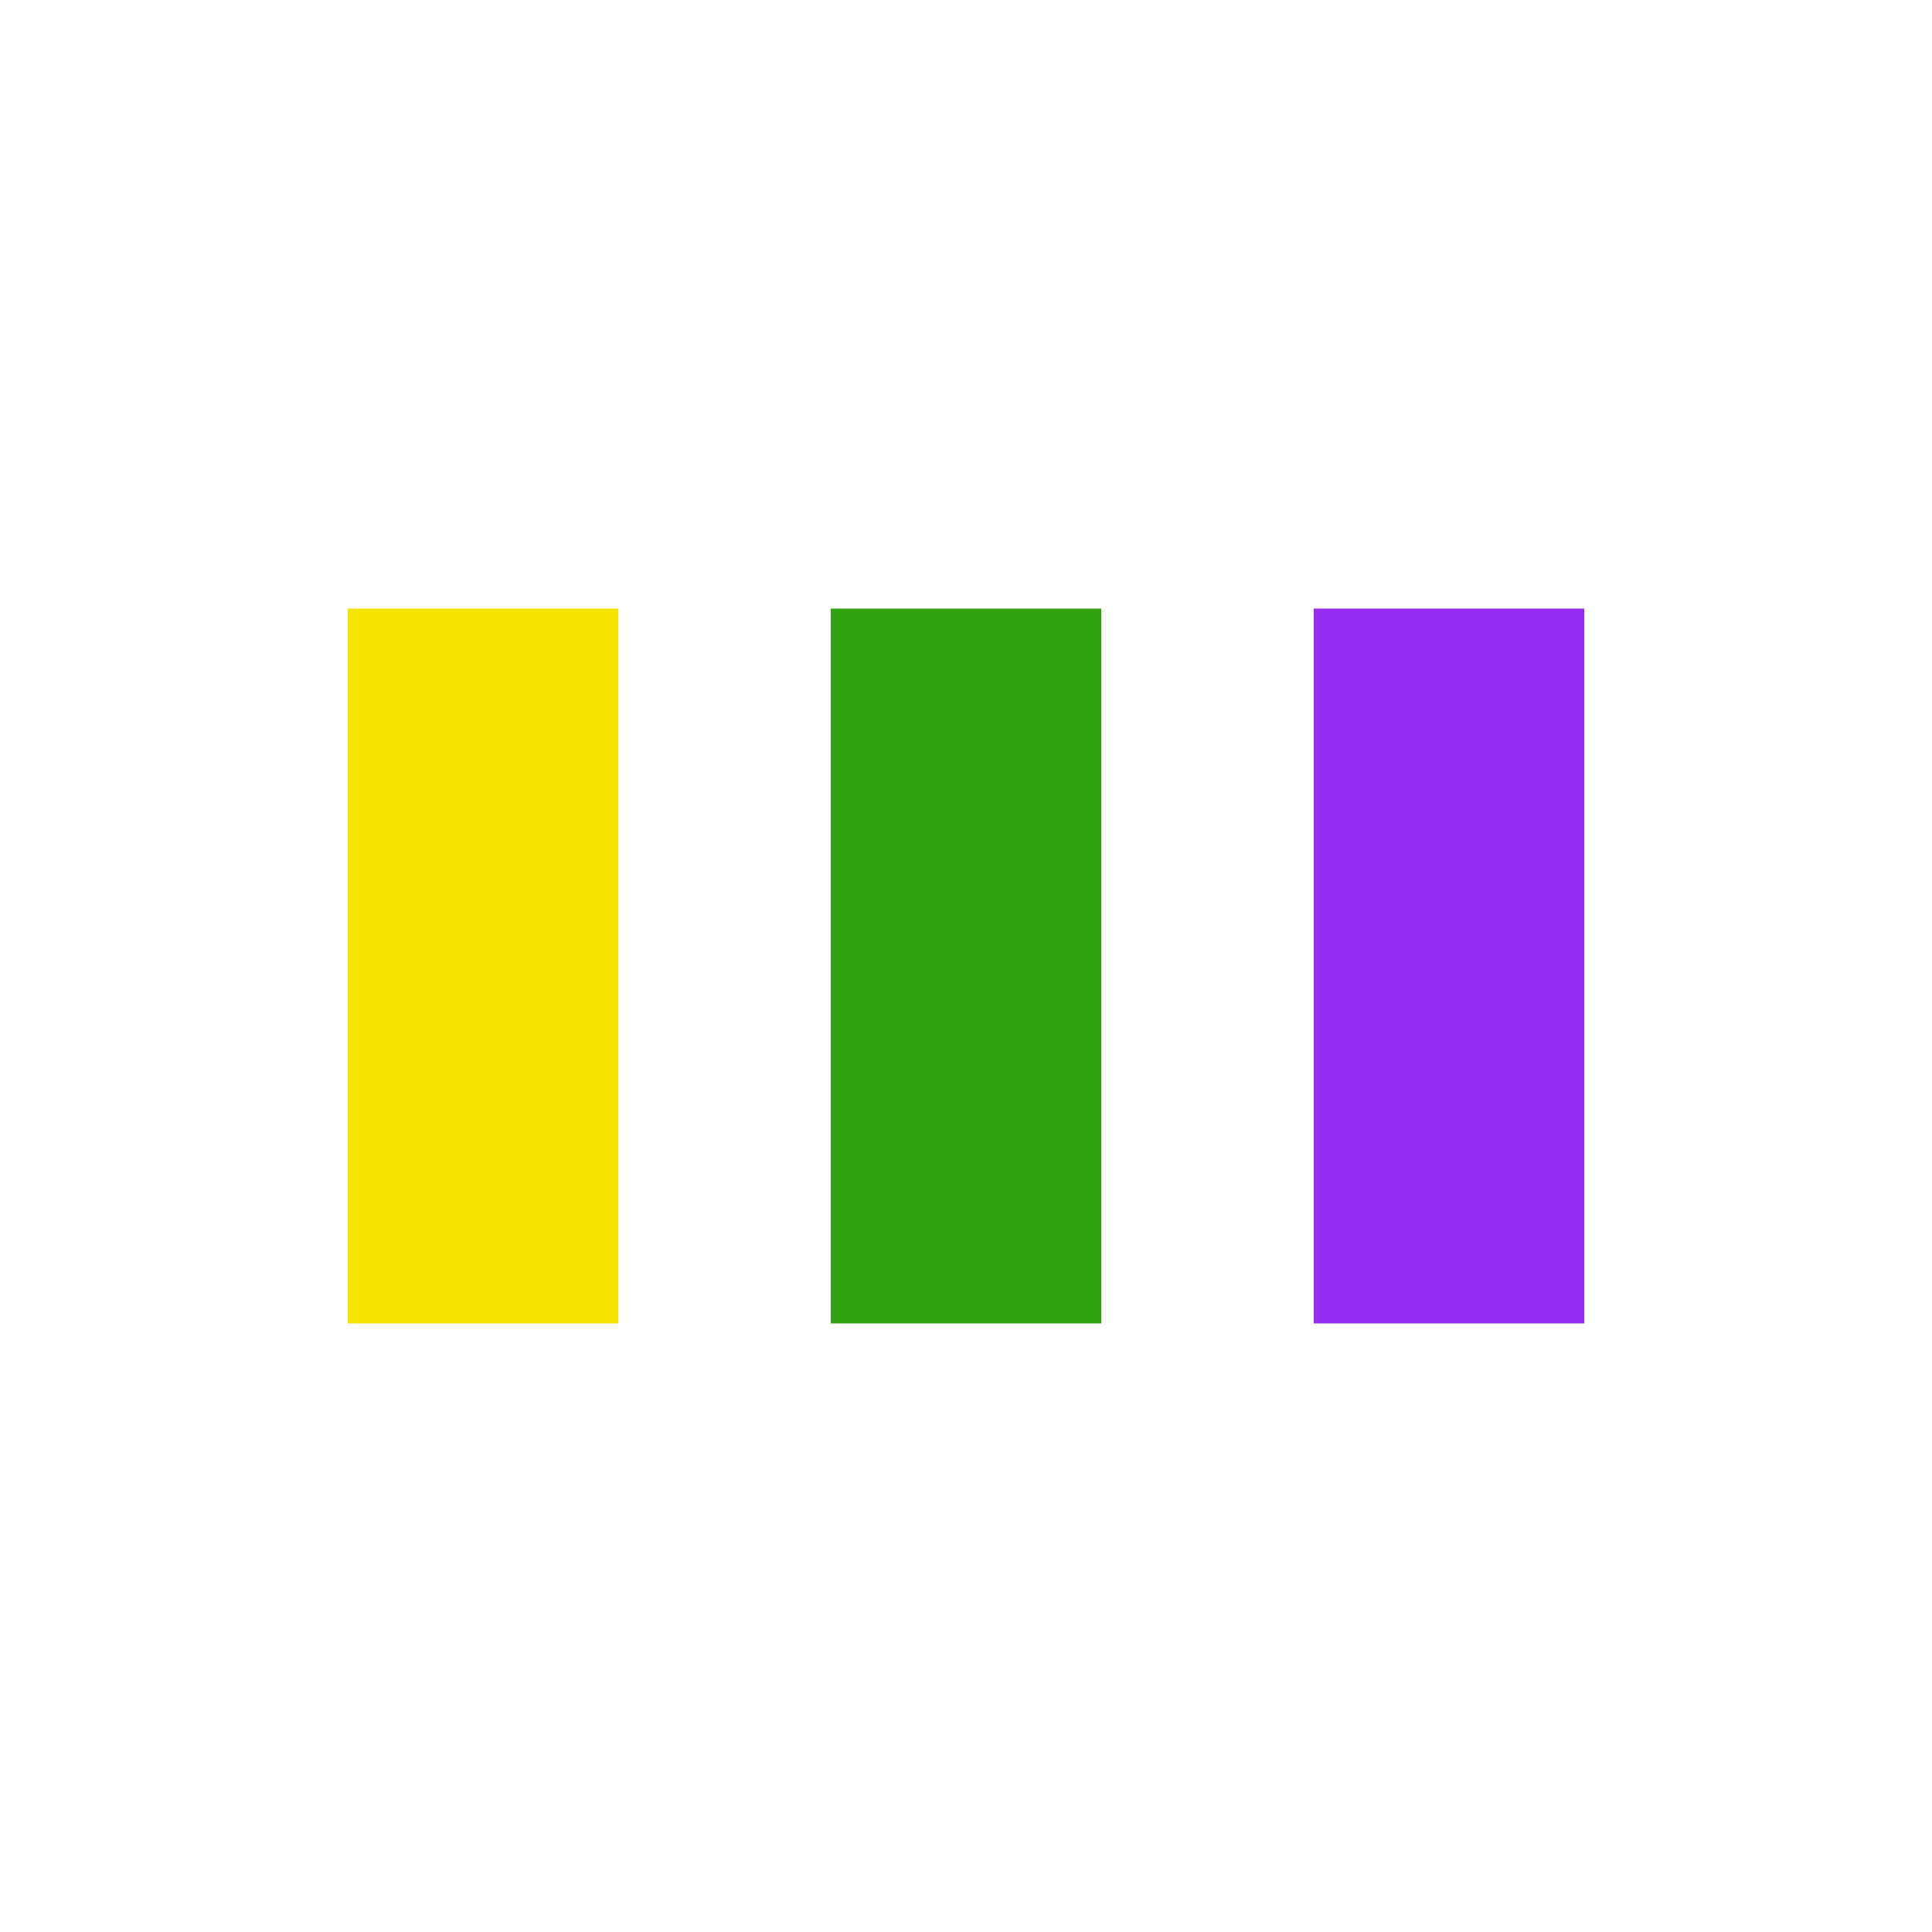 <?xml version="1.0" encoding="utf-8"?>
<svg xmlns="http://www.w3.org/2000/svg" xmlns:xlink="http://www.w3.org/1999/xlink" style="margin: auto; background: none; display: block; shape-rendering: auto;" width="200px" height="200px" viewBox="0 0 100 100" preserveAspectRatio="xMidYMid">
<rect x="18" y="31.5" width="14" height="37" fill="#f5e400">
  <animate attributeName="y" repeatCount="indefinite" dur="1s" calcMode="spline" keyTimes="0;0.5;1" values="20.4;31.5;31.5" keySplines="0 0.5 0.5 1;0 0.5 0.5 1" begin="-0.2s"></animate>
  <animate attributeName="height" repeatCount="indefinite" dur="1s" calcMode="spline" keyTimes="0;0.5;1" values="59.2;37;37" keySplines="0 0.5 0.5 1;0 0.5 0.5 1" begin="-0.2s"></animate>
</rect>
<rect x="43" y="31.5" width="14" height="37" fill="#32a212">
  <animate attributeName="y" repeatCount="indefinite" dur="1s" calcMode="spline" keyTimes="0;0.5;1" values="23.175;31.5;31.5" keySplines="0 0.5 0.5 1;0 0.5 0.5 1" begin="-0.1s"></animate>
  <animate attributeName="height" repeatCount="indefinite" dur="1s" calcMode="spline" keyTimes="0;0.5;1" values="53.65;37;37" keySplines="0 0.5 0.5 1;0 0.5 0.5 1" begin="-0.1s"></animate>
</rect>
<rect x="68" y="31.5" width="14" height="37" fill="#962cf1">
  <animate attributeName="y" repeatCount="indefinite" dur="1s" calcMode="spline" keyTimes="0;0.5;1" values="23.175;31.5;31.5" keySplines="0 0.5 0.5 1;0 0.5 0.5 1"></animate>
  <animate attributeName="height" repeatCount="indefinite" dur="1s" calcMode="spline" keyTimes="0;0.5;1" values="53.65;37;37" keySplines="0 0.5 0.5 1;0 0.5 0.5 1"></animate>
</rect>
<!-- [ldio] generated by https://loading.io/ --></svg>